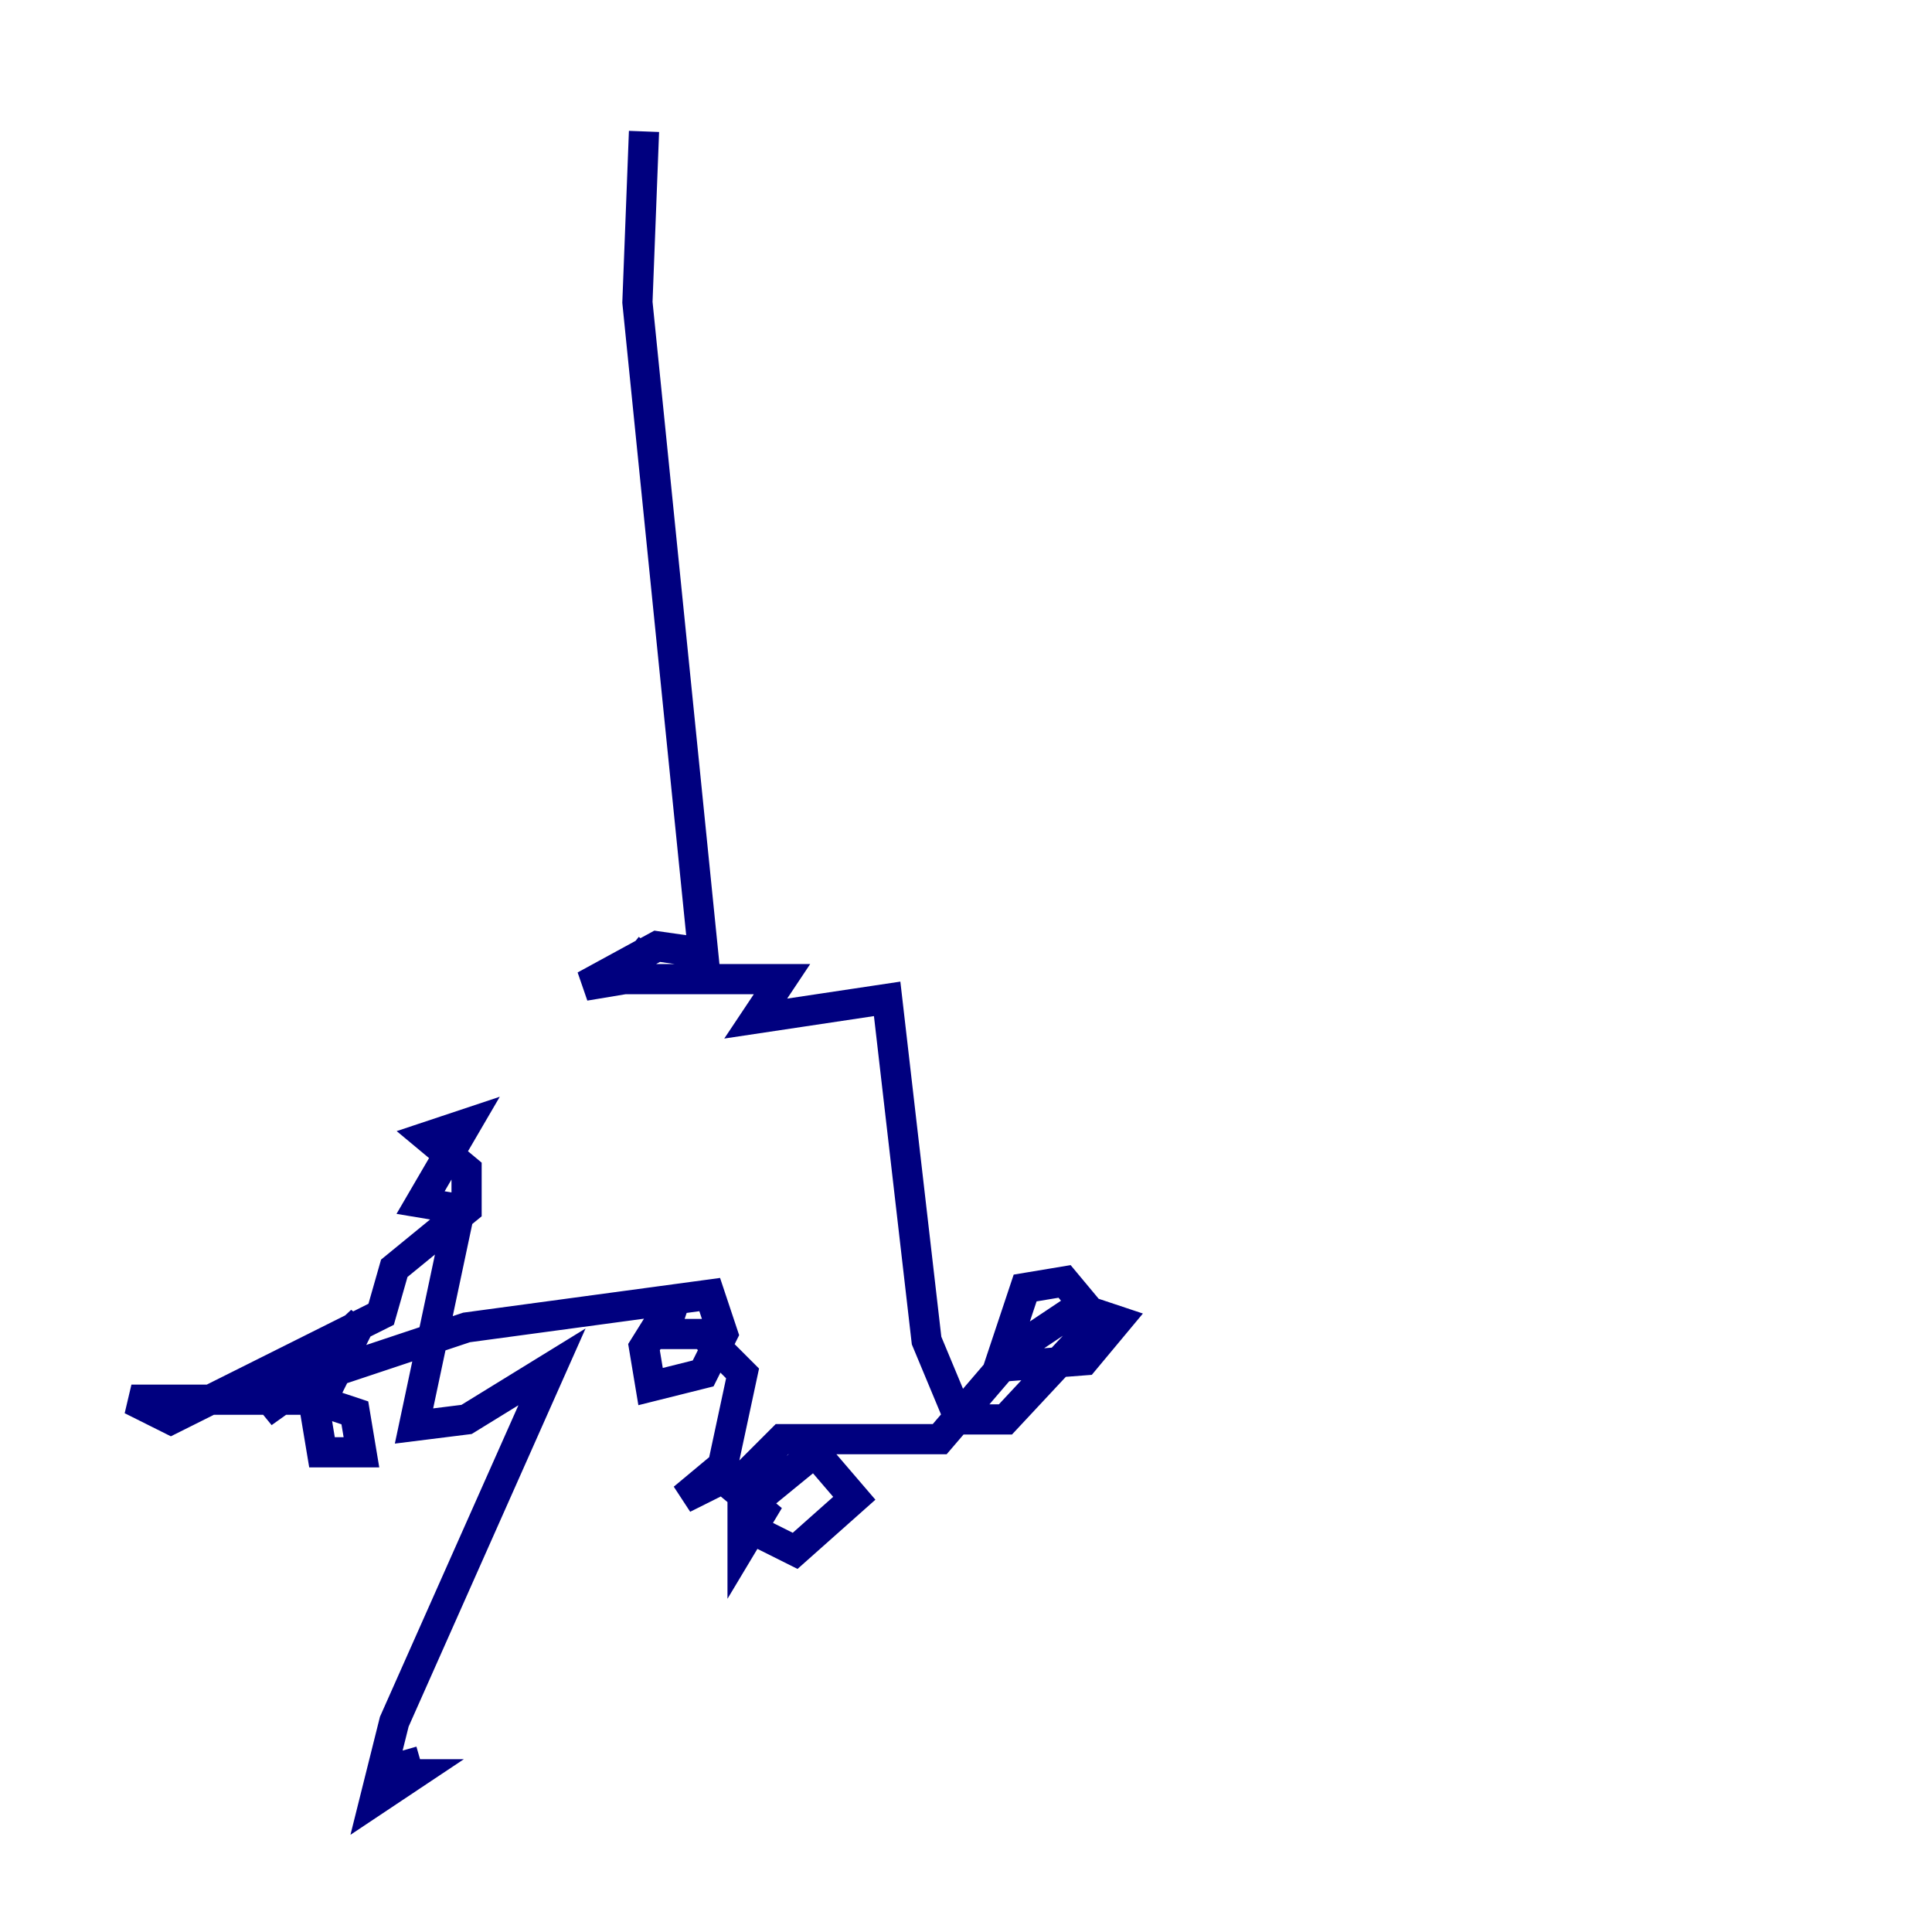 <?xml version="1.0" encoding="utf-8" ?>
<svg baseProfile="tiny" height="128" version="1.2" viewBox="0,0,128,128" width="128" xmlns="http://www.w3.org/2000/svg" xmlns:ev="http://www.w3.org/2001/xml-events" xmlns:xlink="http://www.w3.org/1999/xlink"><defs /><polyline fill="none" points="42.667,8.707 42.231,20.027 46.585,63.129 43.537,62.694 38.748,65.306 41.361,64.871 43.102,62.694 41.361,64.871 51.809,64.871 50.068,67.483 58.776,66.177 61.388,88.816 63.565,94.041 66.612,94.041 72.707,87.51 70.531,84.898 67.918,85.333 66.177,90.558 71.837,90.122 74.014,87.51 71.401,86.639 67.483,89.252 62.258,95.347 51.809,95.347 49.197,97.959 49.197,101.007 52.68,102.748 56.599,99.265 53.986,96.218 49.197,100.136 49.197,102.313 50.503,100.136 47.891,97.959 45.279,99.265 47.891,97.088 49.197,90.993 46.585,88.381 43.973,88.381 44.843,85.769 42.667,89.252 43.102,91.864 46.585,90.993 47.891,88.381 47.02,85.769 30.912,87.946 20.463,91.429 17.415,93.605 23.946,87.51 20.898,93.605 21.333,96.218 23.946,96.218 23.51,93.605 20.898,92.735 8.707,92.735 11.32,94.041 25.252,87.075 26.122,84.027 30.912,80.109 30.912,77.497 28.299,75.32 30.912,74.449 27.864,79.674 30.476,80.109 27.429,94.476 30.912,94.041 36.571,90.558 26.122,114.068 24.816,119.293 27.429,117.551 24.816,117.551 27.864,116.68" stroke="#00007f" stroke-width="2" /></svg>